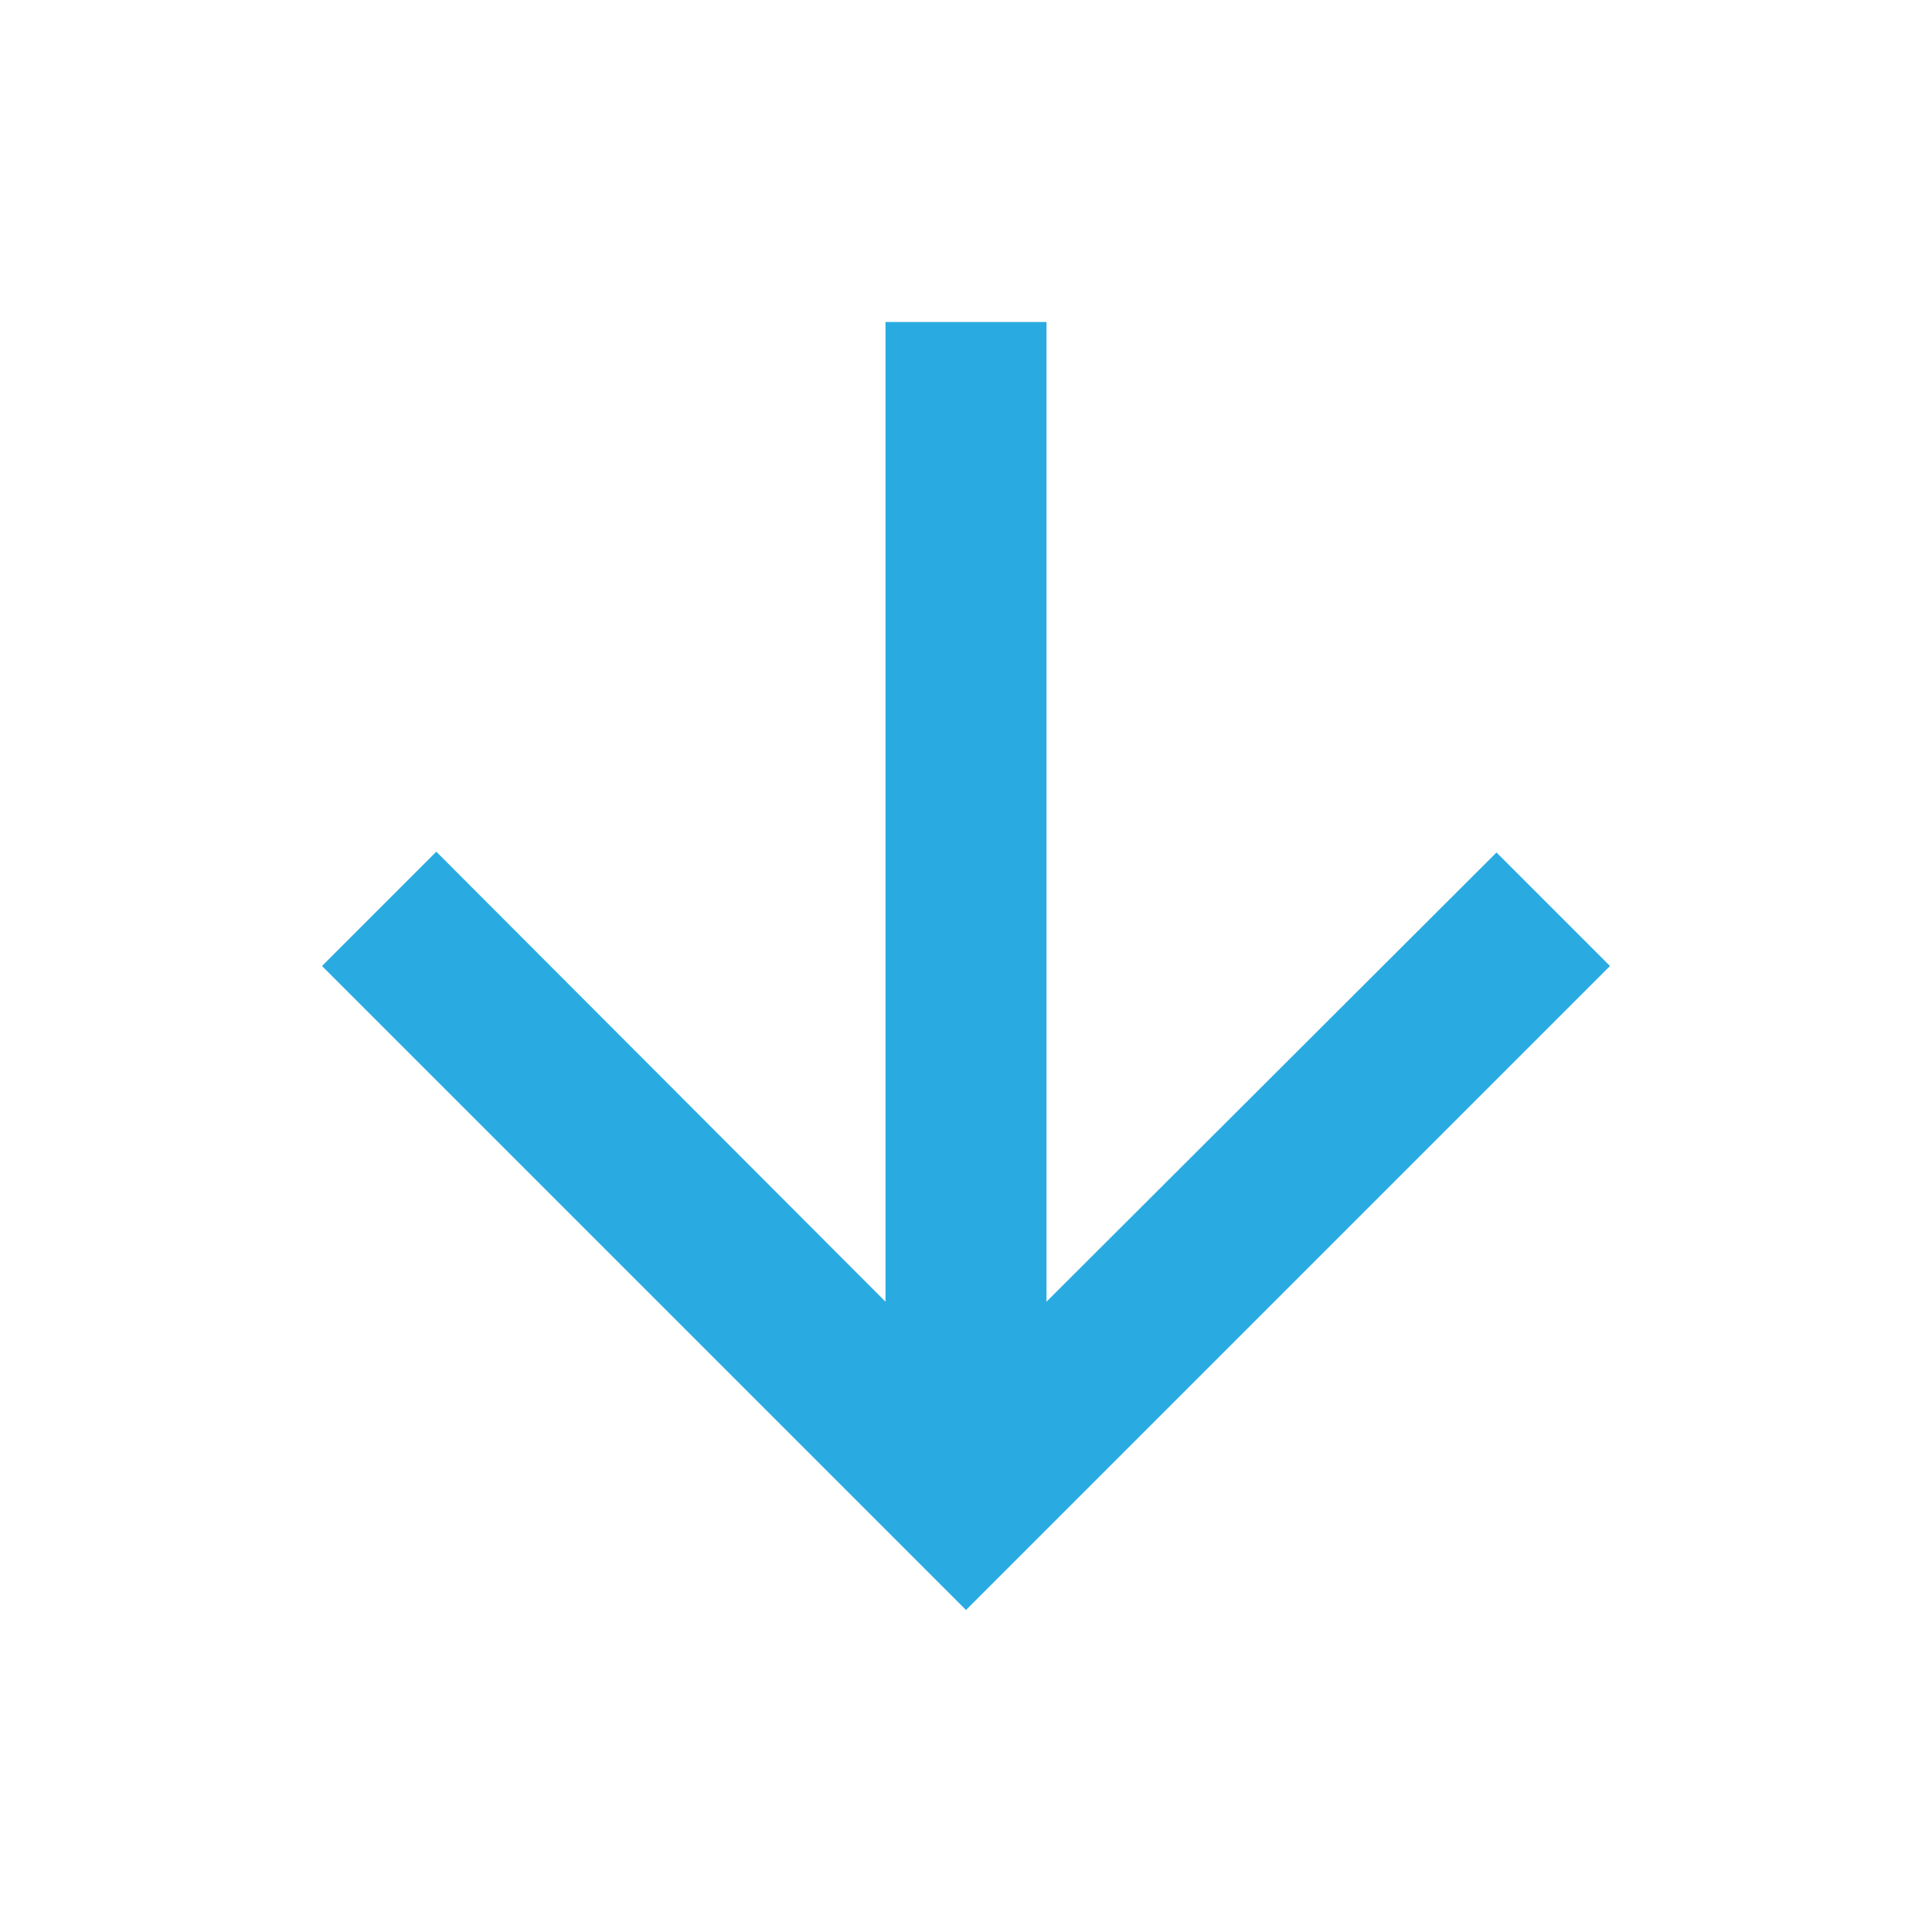 <svg id="arrow_downward-24px" xmlns="http://www.w3.org/2000/svg" width="24" height="24" viewBox="0 0 24 24">
  <path id="Tracé_2238" data-name="Tracé 2238" d="M0,0H24V24H0Z" fill="none"/>
  <path id="Tracé_2239" data-name="Tracé 2239" d="M20,12l-1.41-1.41L13,16.17V4H11V16.17L5.42,10.58,4,12l8,8Z" fill="#29abe2"/>
</svg>
